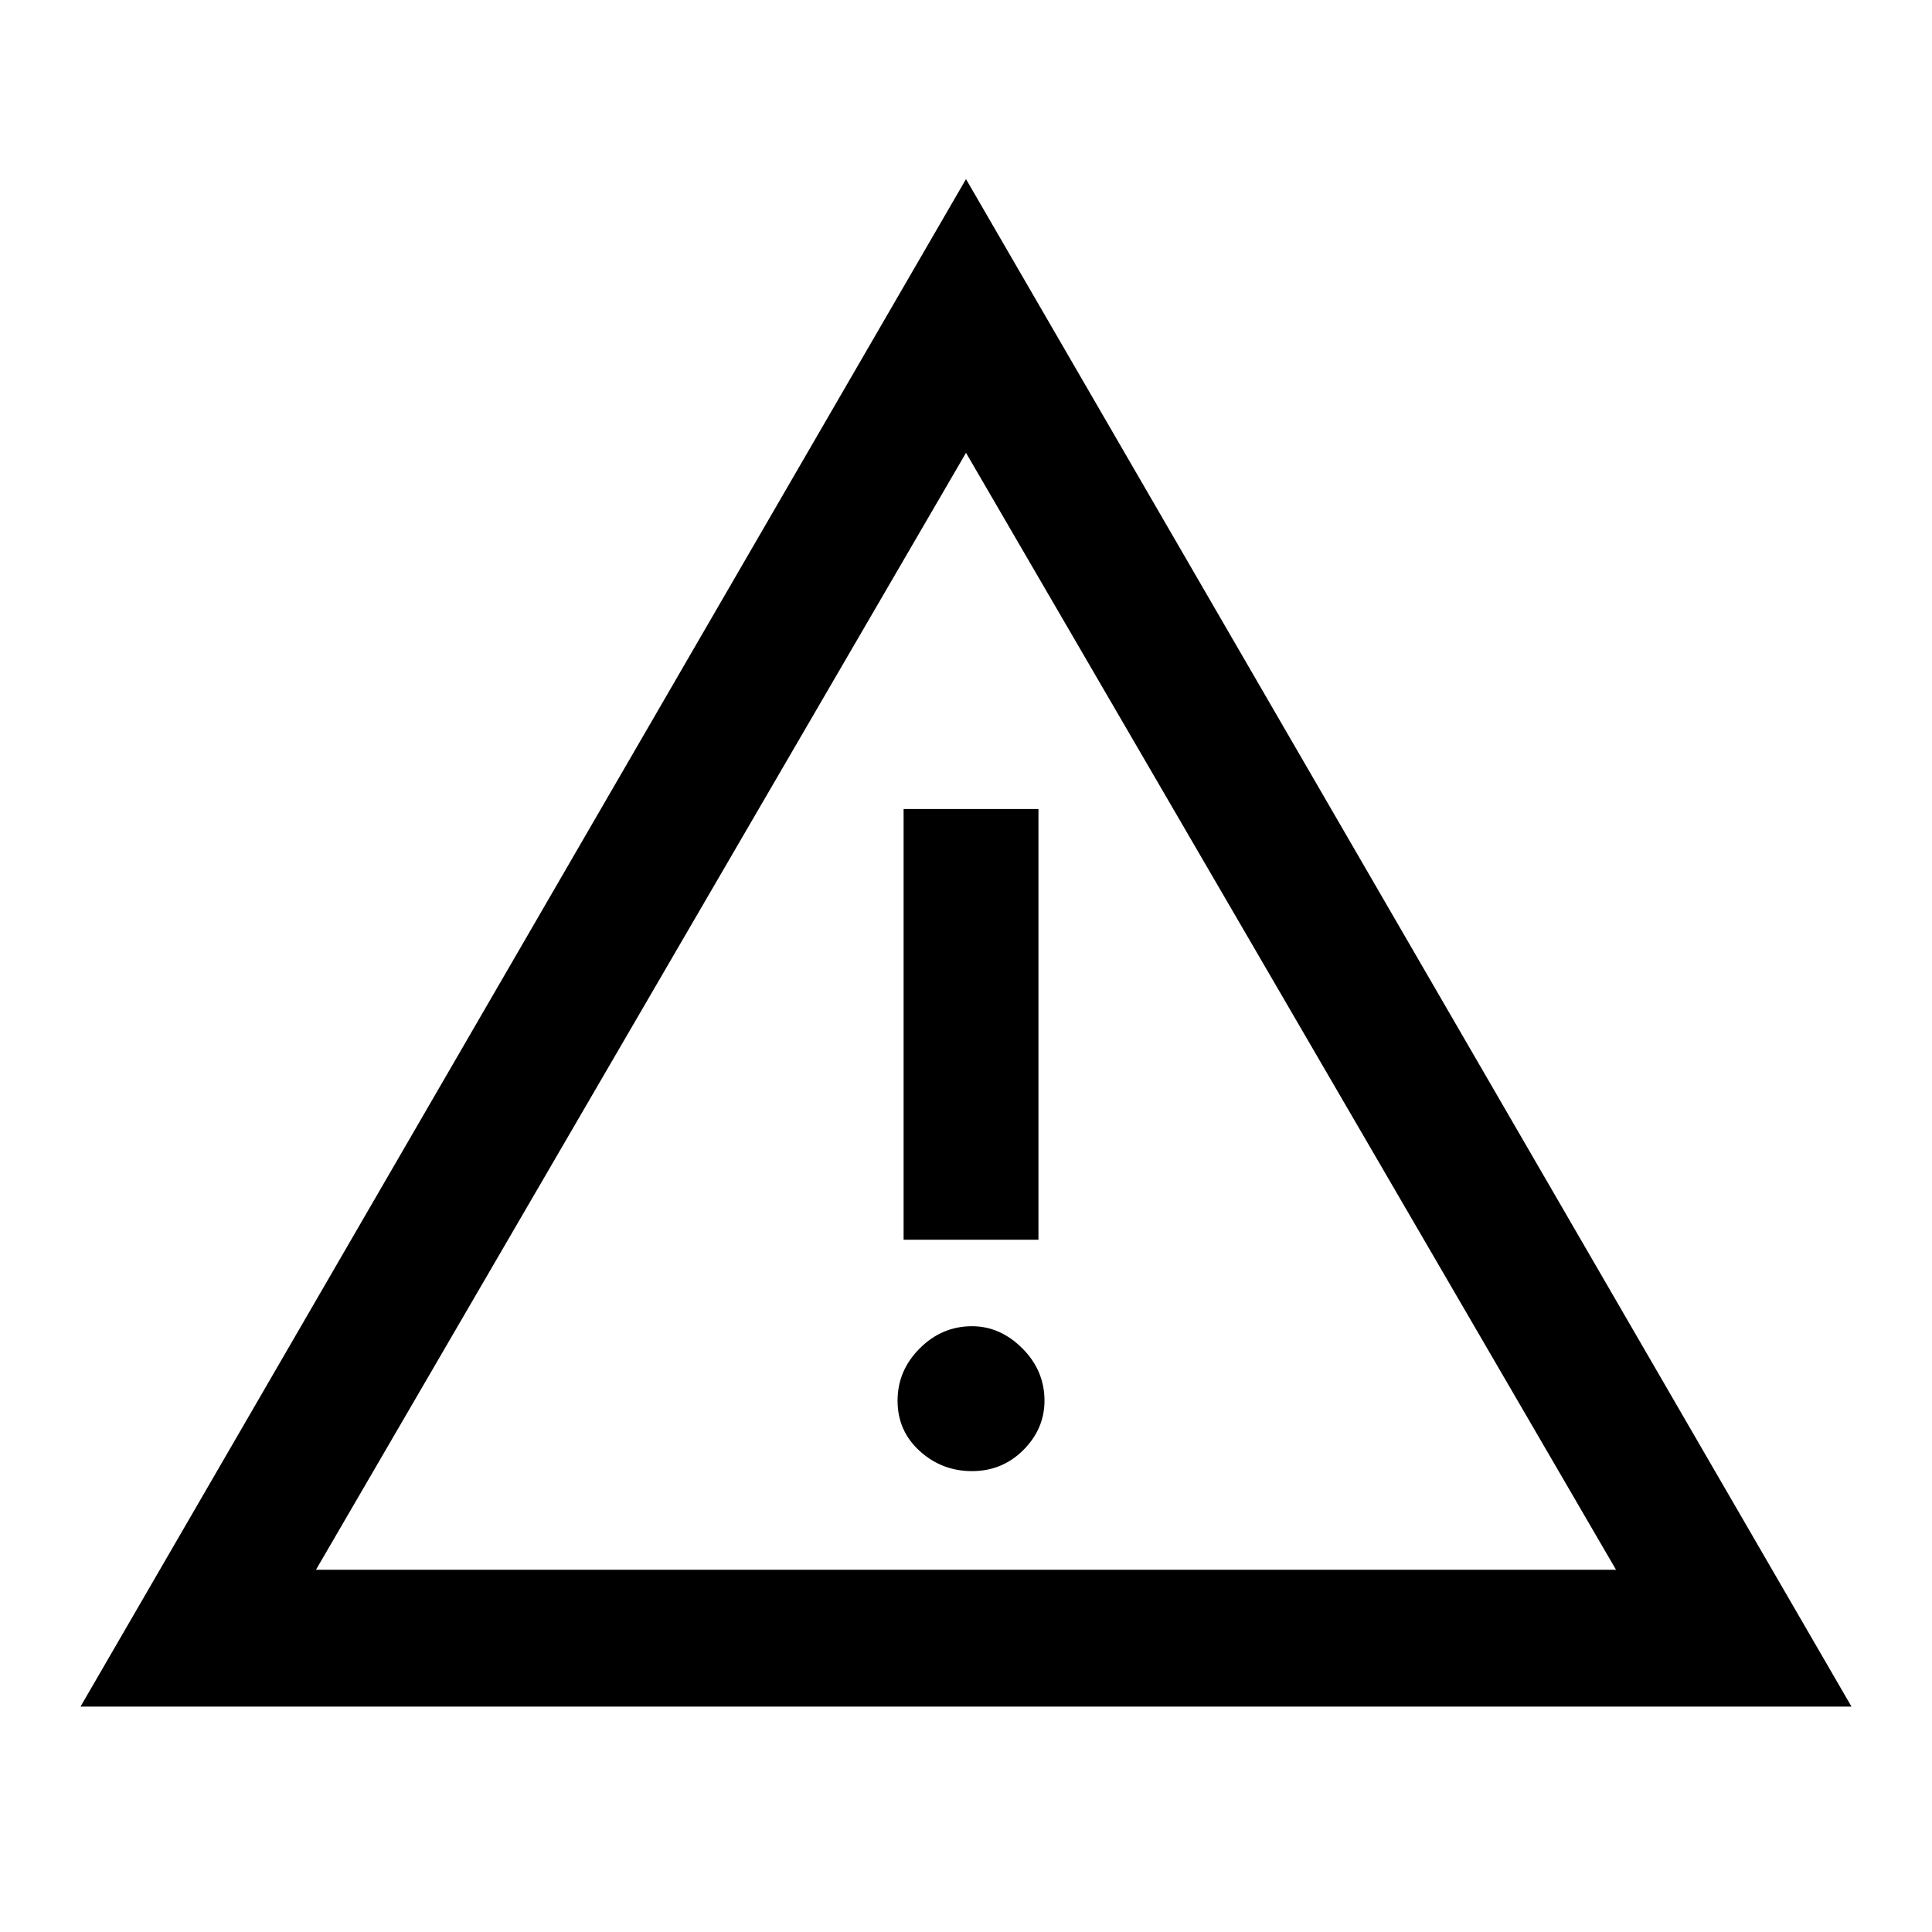 <svg xmlns="http://www.w3.org/2000/svg" height="40" width="40"><path d="M20 20.917ZM1.667 35.333 20 3.708 38.333 35.333ZM18.708 25.667H21.5V16.75H18.708ZM20.125 30.458Q20.75 30.458 21.188 30.021Q21.625 29.583 21.625 29Q21.625 28.375 21.167 27.917Q20.708 27.458 20.125 27.458Q19.5 27.458 19.042 27.917Q18.583 28.375 18.583 29Q18.583 29.625 19.042 30.042Q19.5 30.458 20.125 30.458ZM6.542 32.5H33.458L20 9.375Z"/></svg>